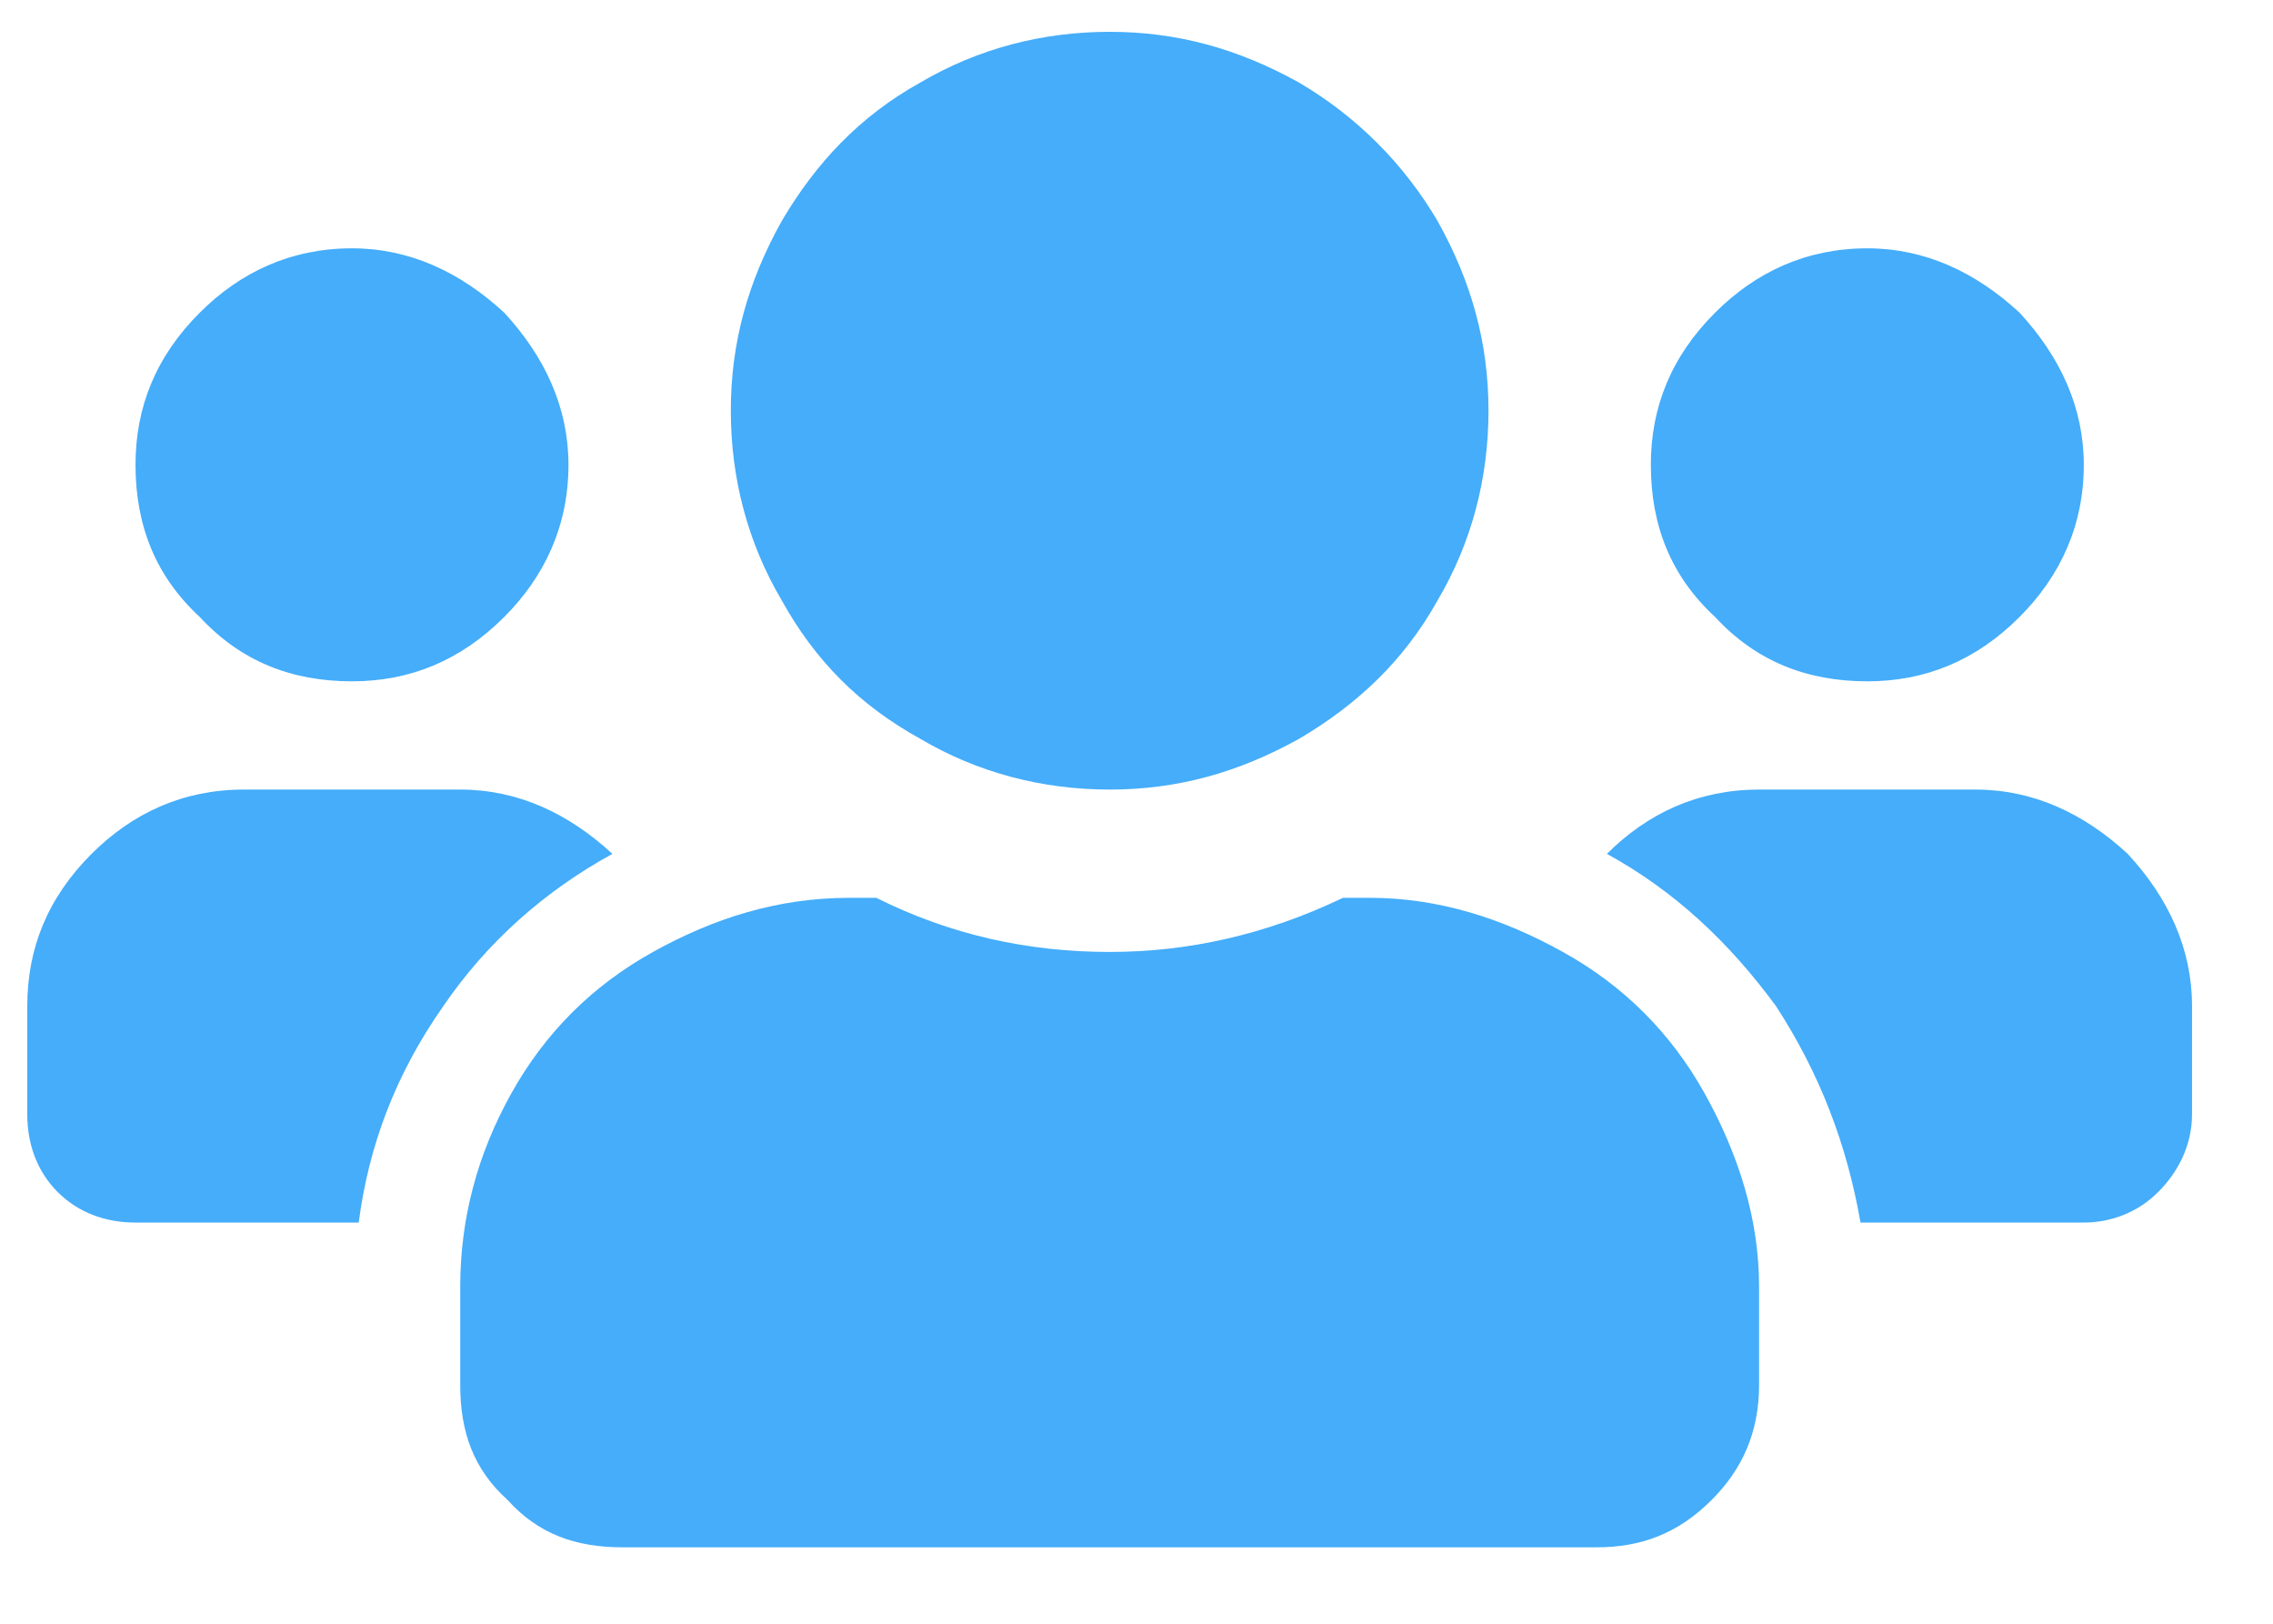 <svg width="21" height="15" viewBox="0 0 21 15" fill="none" xmlns="http://www.w3.org/2000/svg">
<path d="M3.252 6.294C2.689 6.294 2.221 6.106 1.846 5.7C1.439 5.325 1.252 4.856 1.252 4.294C1.252 3.763 1.439 3.294 1.846 2.888C2.221 2.513 2.689 2.294 3.252 2.294C3.783 2.294 4.252 2.513 4.658 2.888C5.033 3.294 5.252 3.763 5.252 4.294C5.252 4.856 5.033 5.325 4.658 5.7C4.252 6.106 3.783 6.294 3.252 6.294ZM17.252 6.294C16.689 6.294 16.221 6.106 15.846 5.7C15.439 5.325 15.252 4.856 15.252 4.294C15.252 3.763 15.439 3.294 15.846 2.888C16.221 2.513 16.689 2.294 17.252 2.294C17.783 2.294 18.252 2.513 18.658 2.888C19.033 3.294 19.252 3.763 19.252 4.294C19.252 4.856 19.033 5.325 18.658 5.7C18.252 6.106 17.783 6.294 17.252 6.294ZM18.252 7.294C18.783 7.294 19.252 7.513 19.658 7.888C20.033 8.294 20.252 8.763 20.252 9.294V10.294C20.252 10.575 20.127 10.825 19.939 11.012C19.752 11.2 19.502 11.294 19.252 11.294H17.189C17.064 10.575 16.814 9.919 16.408 9.294C15.971 8.7 15.471 8.231 14.846 7.888C15.221 7.513 15.689 7.294 16.252 7.294H18.252ZM10.252 7.294C9.627 7.294 9.033 7.138 8.502 6.825C7.939 6.513 7.533 6.106 7.221 5.544C6.908 5.013 6.752 4.419 6.752 3.794C6.752 3.169 6.908 2.606 7.221 2.044C7.533 1.513 7.939 1.075 8.502 0.763C9.033 0.45 9.627 0.294 10.252 0.294C10.877 0.294 11.439 0.45 12.002 0.763C12.533 1.075 12.971 1.513 13.283 2.044C13.596 2.606 13.752 3.169 13.752 3.794C13.752 4.419 13.596 5.013 13.283 5.544C12.971 6.106 12.533 6.513 12.002 6.825C11.439 7.138 10.877 7.294 10.252 7.294ZM12.658 8.294C13.283 8.294 13.877 8.481 14.439 8.794C15.002 9.106 15.439 9.544 15.752 10.106C16.064 10.669 16.252 11.262 16.252 11.887V12.794C16.252 13.231 16.096 13.575 15.814 13.856C15.502 14.169 15.158 14.294 14.752 14.294H5.752C5.314 14.294 4.971 14.169 4.689 13.856C4.377 13.575 4.252 13.231 4.252 12.794V11.887C4.252 11.262 4.408 10.669 4.721 10.106C5.033 9.544 5.471 9.106 6.033 8.794C6.596 8.481 7.189 8.294 7.846 8.294H8.096C8.783 8.638 9.502 8.794 10.252 8.794C10.971 8.794 11.689 8.638 12.408 8.294H12.658ZM5.658 7.888C5.033 8.231 4.502 8.7 4.096 9.294C3.658 9.919 3.408 10.575 3.314 11.294H1.252C0.971 11.294 0.721 11.2 0.533 11.012C0.346 10.825 0.252 10.575 0.252 10.294V9.294C0.252 8.763 0.439 8.294 0.846 7.888C1.221 7.513 1.689 7.294 2.252 7.294H4.252C4.783 7.294 5.252 7.513 5.658 7.888Z" fill="#45ADFA"/>
</svg>
